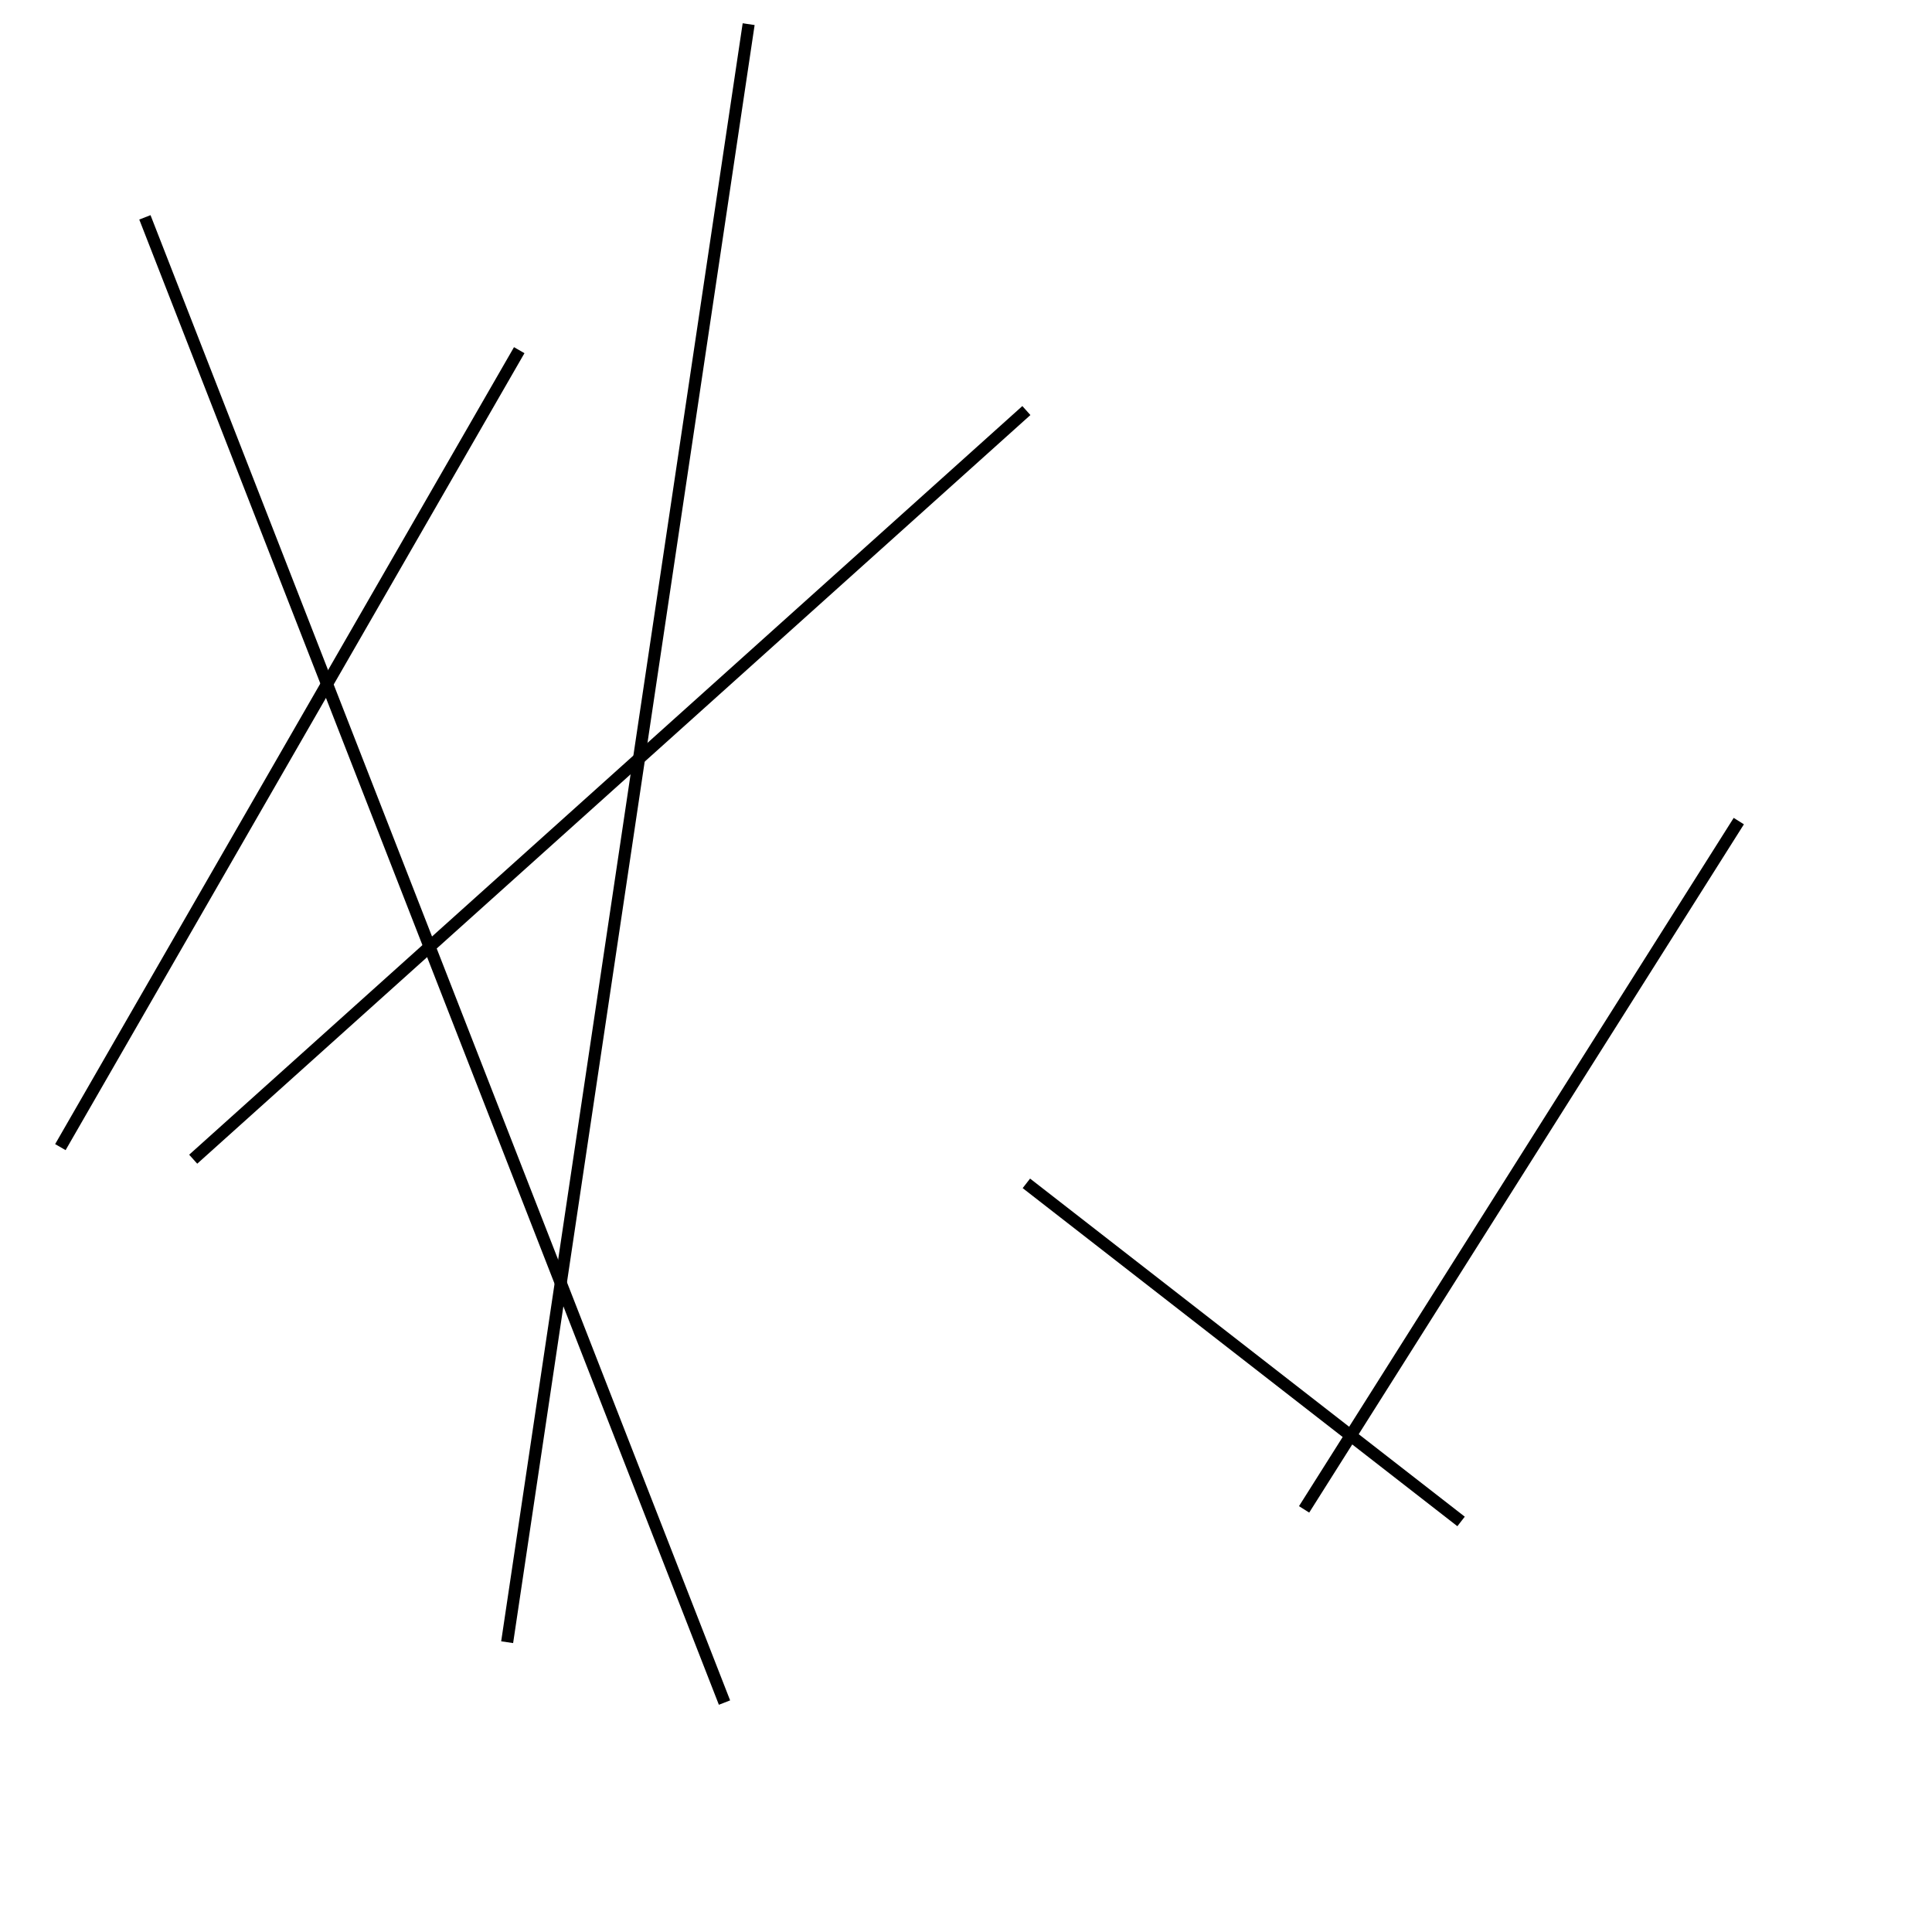 <?xml version="1.0" encoding="utf-8" ?>
<svg baseProfile="full" height="160" version="1.1" width="160" xmlns="http://www.w3.org/2000/svg" xmlns:ev="http://www.w3.org/2001/xml-events" xmlns:xlink="http://www.w3.org/1999/xlink"><defs /><line stroke="black" stroke-width="1" x1="108" x2="144" y1="125" y2="68" /><line stroke="black" stroke-width="1" x1="16" x2="85" y1="96" y2="34" /><line stroke="black" stroke-width="1" x1="62" x2="42" y1="2" y2="136" /><line stroke="black" stroke-width="1" x1="12" x2="60" y1="18" y2="141" /><line stroke="black" stroke-width="1" x1="43" x2="5" y1="29" y2="95" /><line stroke="black" stroke-width="1" x1="121" x2="85" y1="126" y2="98" /></svg>